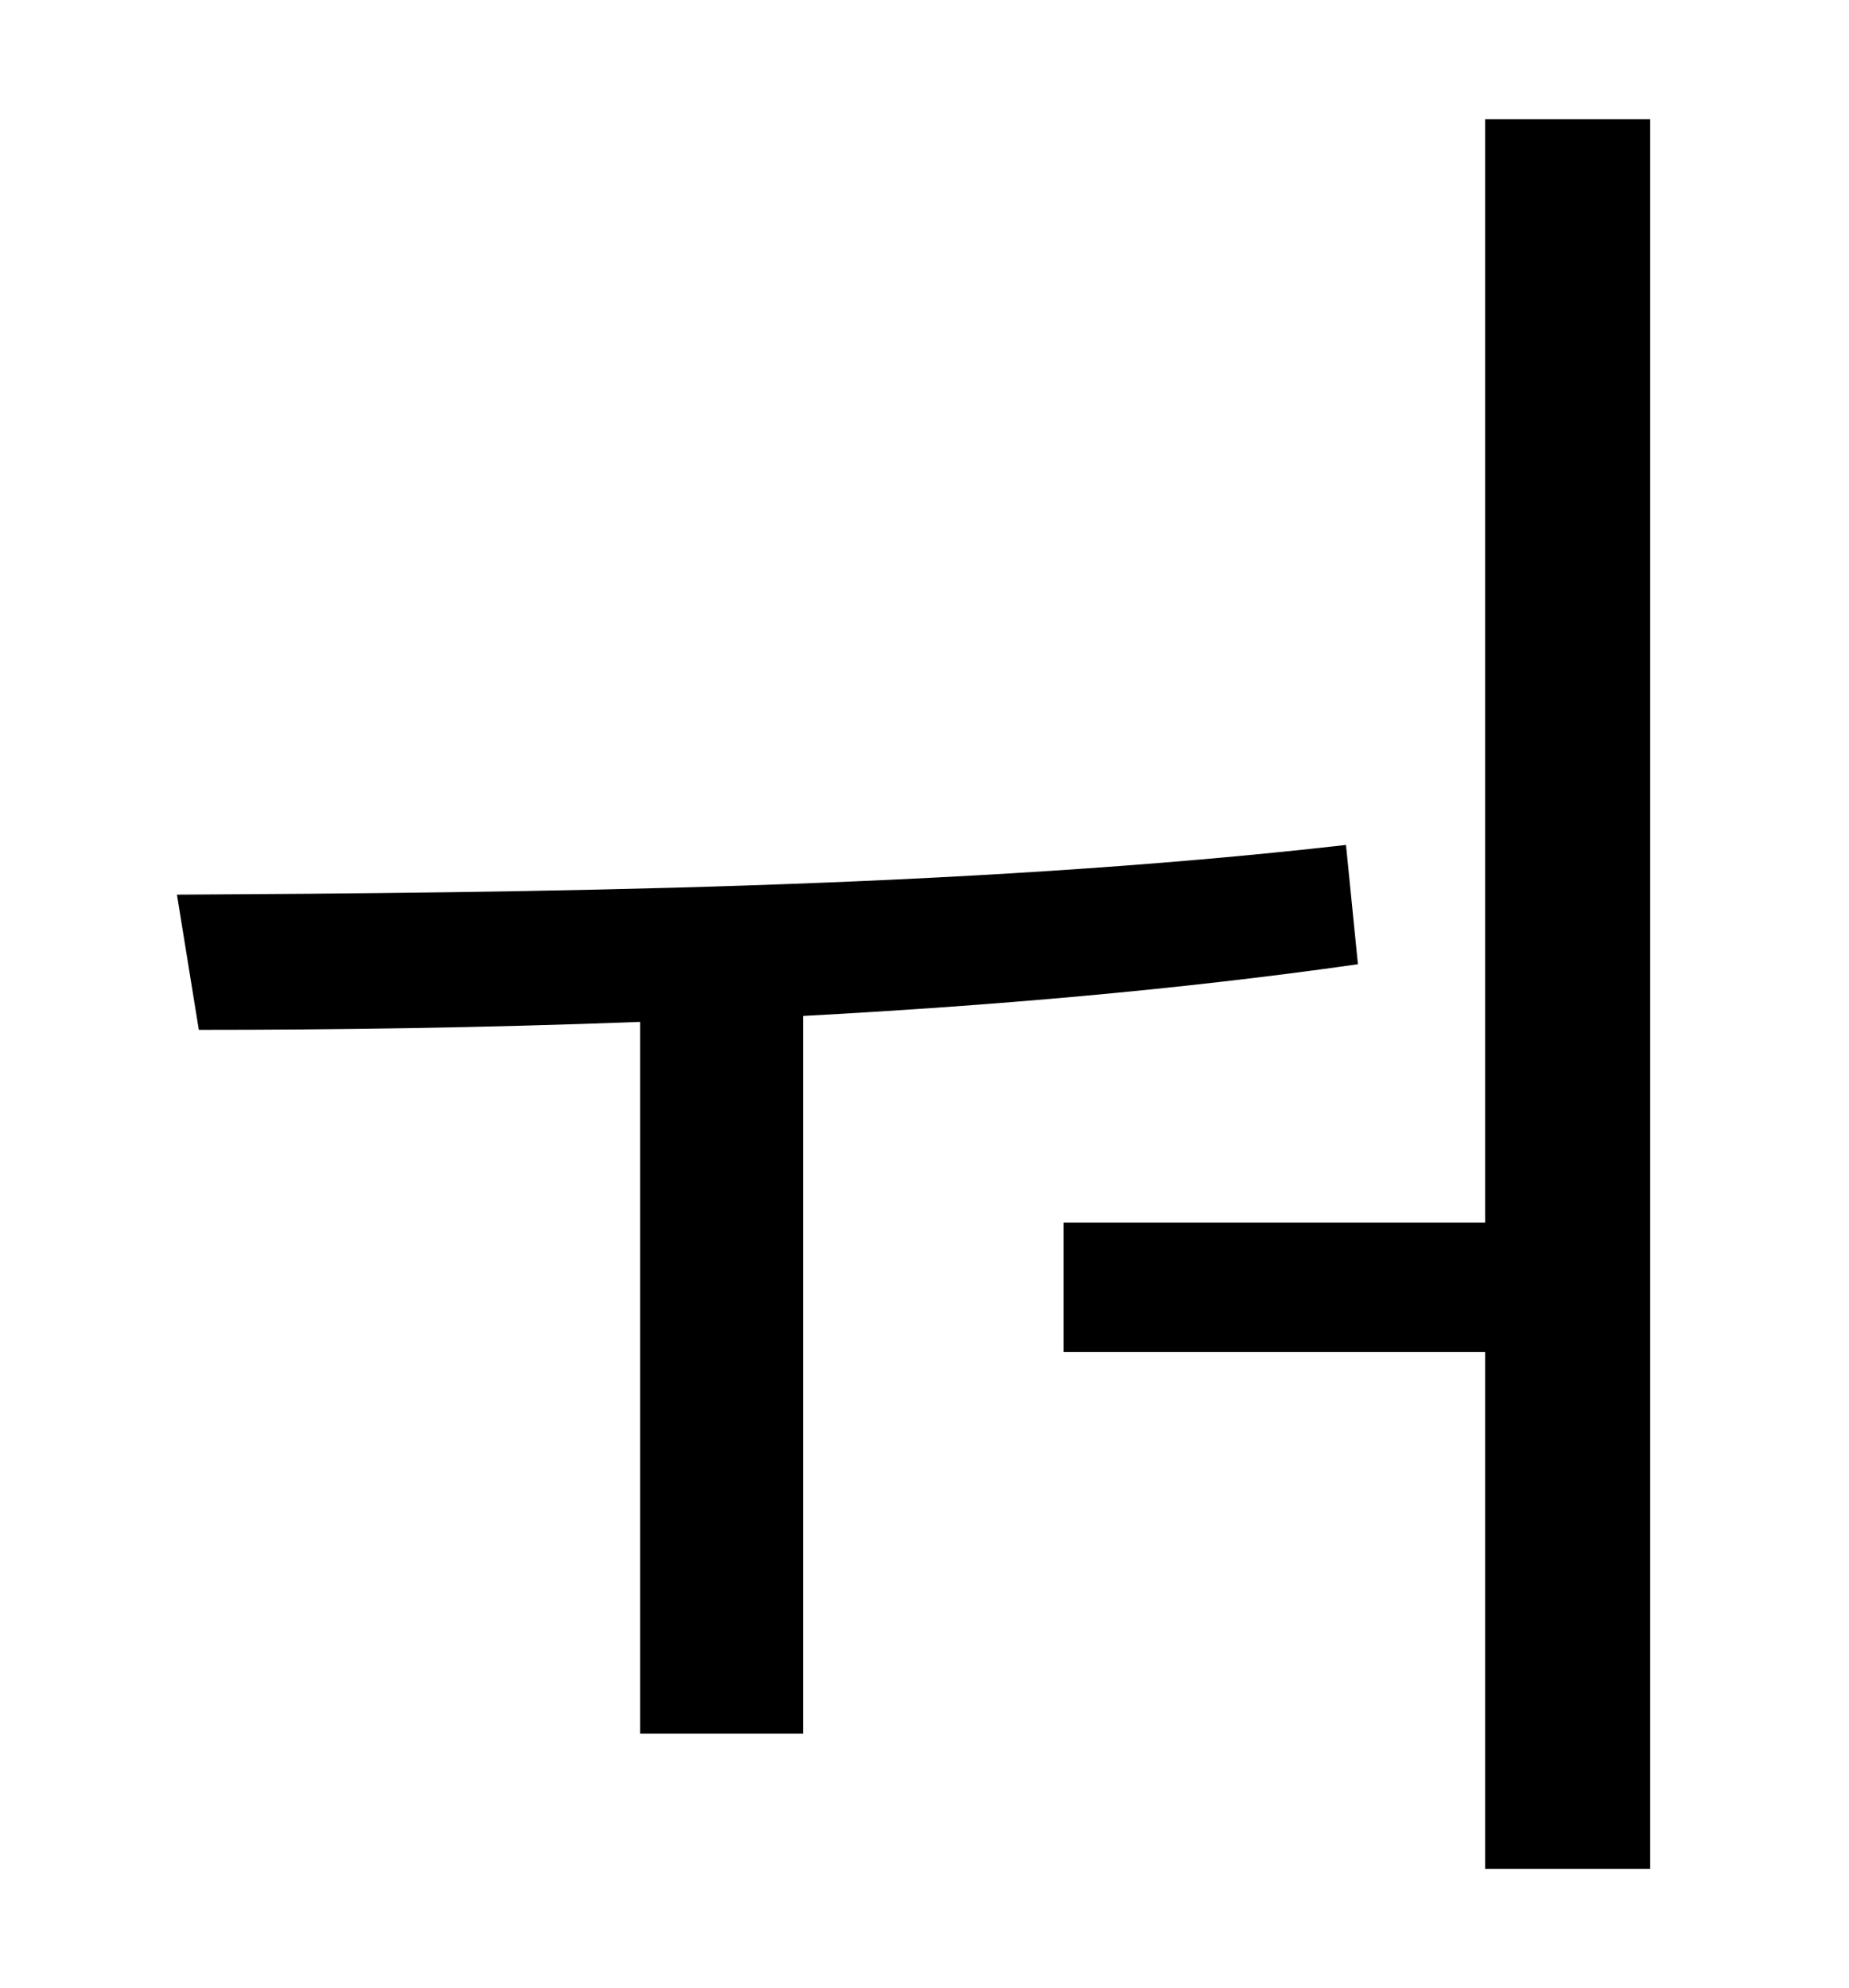 <?xml version="1.0" standalone="no"?>
<!DOCTYPE svg PUBLIC "-//W3C//DTD SVG 1.1//EN" "http://www.w3.org/Graphics/SVG/1.1/DTD/svg11.dtd" >
<svg xmlns="http://www.w3.org/2000/svg" xmlns:xlink="http://www.w3.org/1999/xlink" version="1.1" viewBox="-10 0 930 1000">
   <path fill="currentColor"
d="M667 425l6 60c-91 13 -186 21 -279 26v361h-82v-358c-79 3 -154 4 -222 4l-11 -68c174 -1 395 -3 588 -25zM737 60h83v880h-83v-260h-212v-65h212v-555z" />
</svg>
